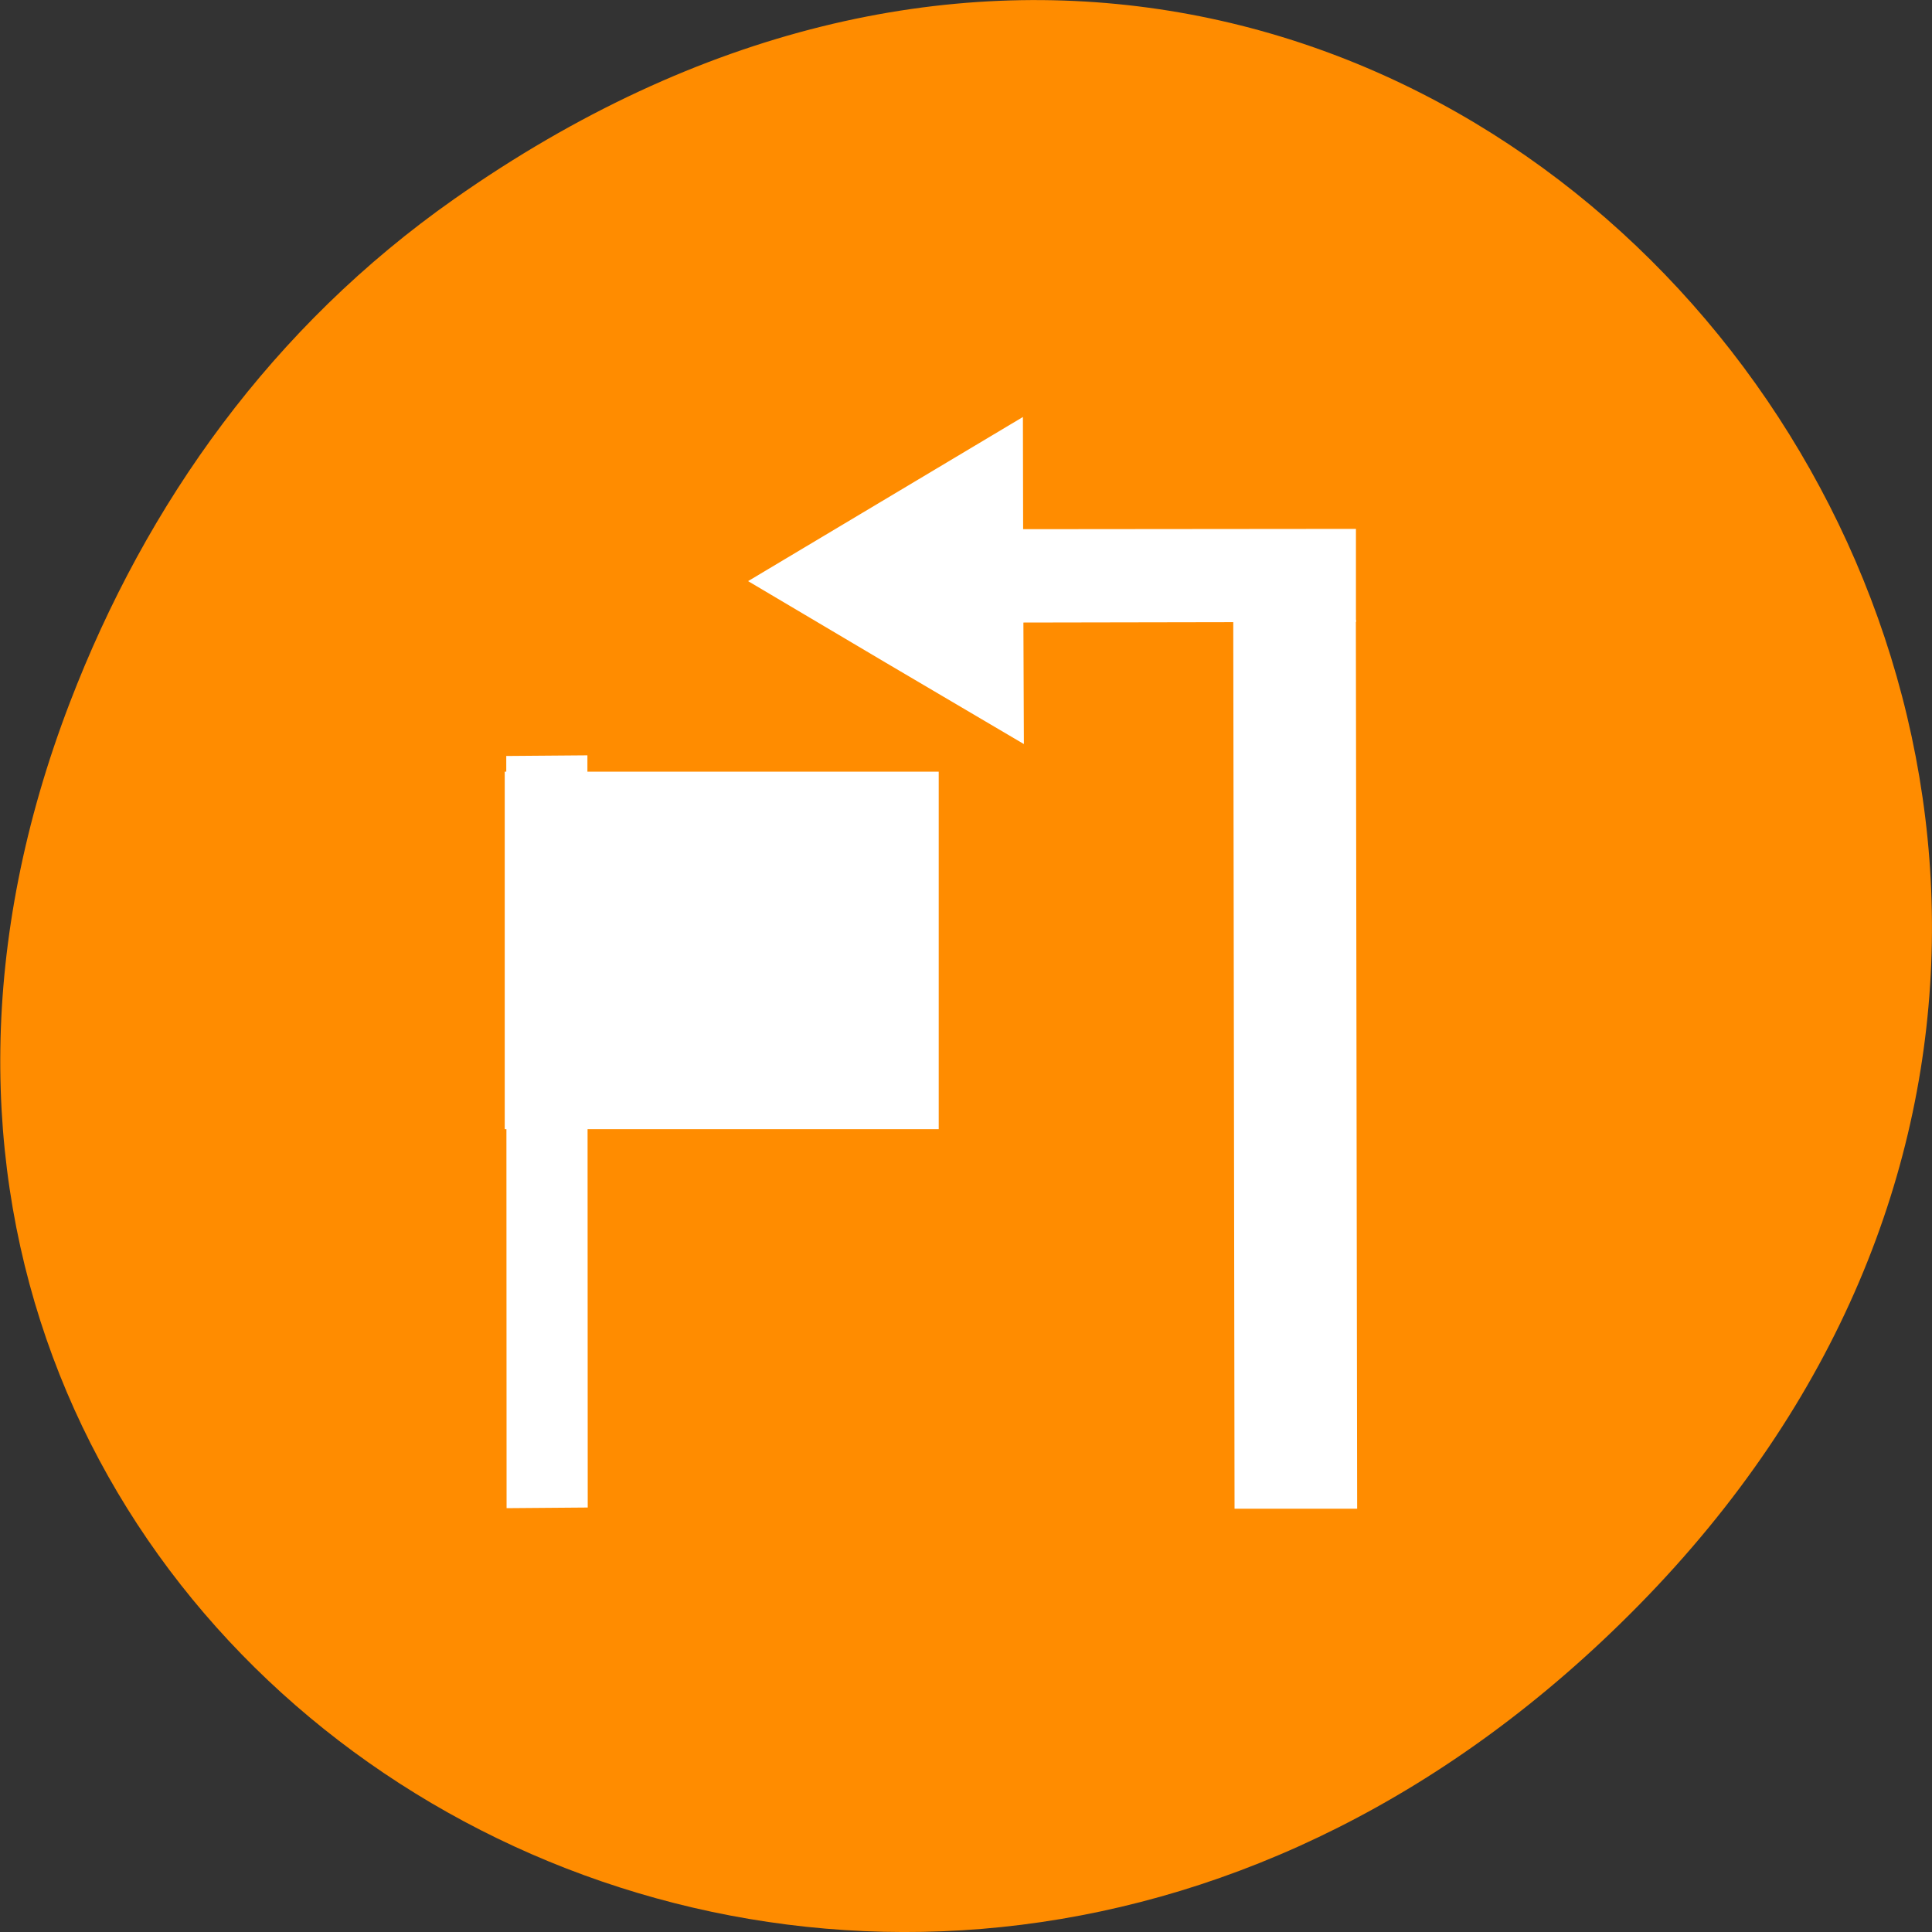 <svg xmlns="http://www.w3.org/2000/svg" viewBox="0 0 24 24"><rect x="0" y="0" width="24" height="24" fill="#333333" stroke="none"/><path d="m 5.641 2.473 c 12.273 -8.629 24.711 7.309 14.711 17.473 c -9.422 9.578 -24.062 0.703 -19.484 -11.219 c 0.953 -2.484 2.52 -4.672 4.773 -6.254" style="fill:#ff8c00"/><g style="fill:#fff;fill-rule:evenodd"><path d="m 15.336 18.742 h 1.523 l -0.016 -11.043 l -1.523 0.004"/><path d="m 12.414 7.734 l 4.43 -0.008 v -1.156 l -4.434 0.004"/><path d="m 12.707 5.18 l -3.414 2.039 l 1.715 1.016 l 1.711 1.008 l -0.008 -2.031"/><path d="m 7.301 18.727 l -0.004 -9.344 l -1.008 0.008 l 0.004 9.344"/><path d="m 6.27 9.586 h 5.391 v 4.441 h -5.391"/></g></svg>
